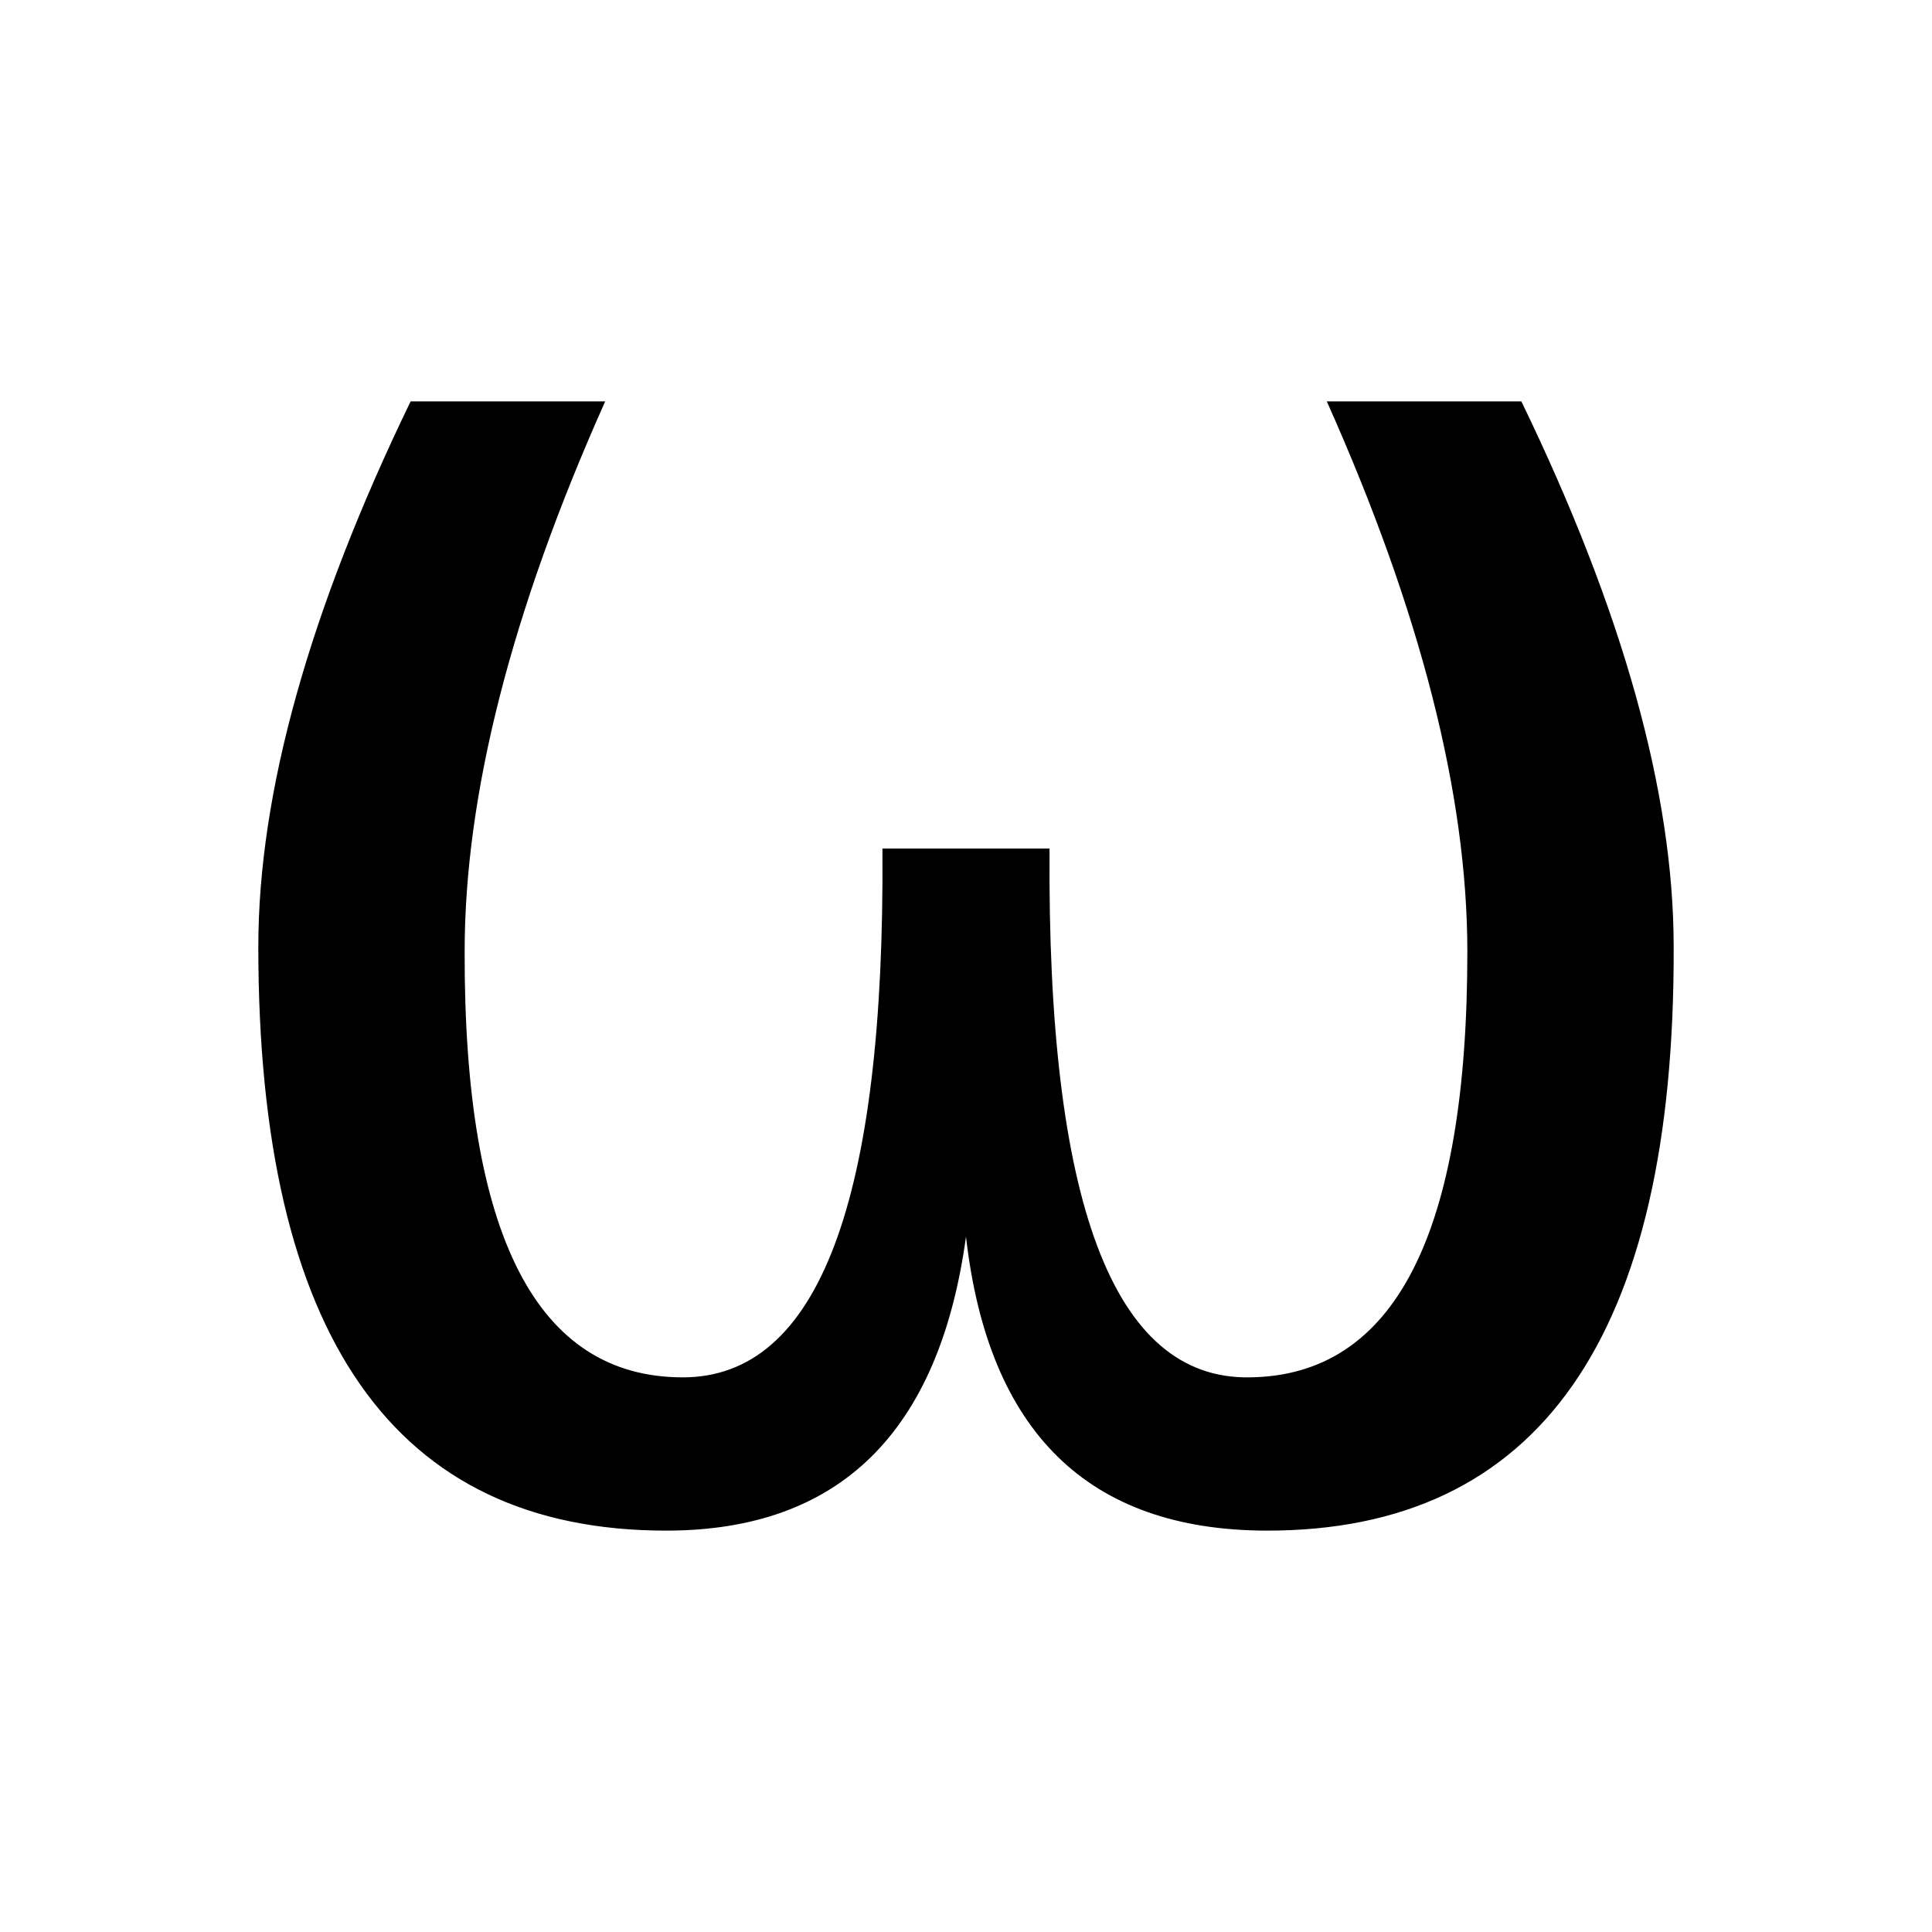 <?xml version="1.0" encoding="UTF-8" standalone="no"?>
<svg
   xmlns:dc="http://purl.org/dc/elements/1.1/"
   xmlns:cc="http://creativecommons.org/ns#"
   xmlns:rdf="http://www.w3.org/1999/02/22-rdf-syntax-ns#"
   xmlns:svg="http://www.w3.org/2000/svg"
   xmlns="http://www.w3.org/2000/svg"
   xmlns:sodipodi="http://sodipodi.sourceforge.net/DTD/sodipodi-0.dtd"
   xmlns:inkscape="http://www.inkscape.org/namespaces/inkscape"
   width="24"
   height="24"
   viewBox="0 0 24 24"
   version="1.1"
   id="svg8"
   inkscape:version="1.0.2 (394de47547, 2021-03-26)"
   sodipodi:docname="omega.svg">
  <defs
     id="defs2" />
  <sodipodi:namedview
     id="base"
     pagecolor="#ffffff"
     bordercolor="#666666"
     borderopacity="1.0"
     inkscape:pageopacity="0.0"
     inkscape:pageshadow="2"
     inkscape:zoom="3.959798"
     inkscape:cx="9.7052805"
     inkscape:cy="90.13496"
     inkscape:document-units="mm"
     inkscape:current-layer="layer1"
     inkscape:document-rotation="0"
     showgrid="false"
     units="px"
     inkscape:window-width="1920"
     inkscape:window-height="1025"
     inkscape:window-x="1920"
     inkscape:window-y="27"
     inkscape:window-maximized="1" />
  <g
     inkscape:label="Layer 1"
     inkscape:groupmode="layer"
     id="layer1">
    <g
       aria-label="ω"
       id="text839"
       style="font-size:25.005px;line-height:1.25;font-family:sans-serif;text-align:center;text-anchor:middle;stroke-width:1.563">
      <path
         d="m 8.276,19.014 q -5.067,0 -5.067,-7.252 0,-2.869 1.892,-6.776 h 2.417 q -1.746,3.907 -1.746,6.837 -0.012,5.287 2.711,5.287 2.527,0 2.479,-6.569 h 2.076 q -0.049,6.605 2.479,6.569 2.711,-0.024 2.711,-5.287 0,-2.93 -1.746,-6.837 h 2.417 q 1.892,3.907 1.892,6.776 0.024,7.265 -5.067,7.252 -3.309,-0.012 -3.724,-3.651 -0.501,3.651 -3.724,3.651 z"
         style="stroke-width:1.563"
         id="path9" />
    </g>
  </g>
</svg>
